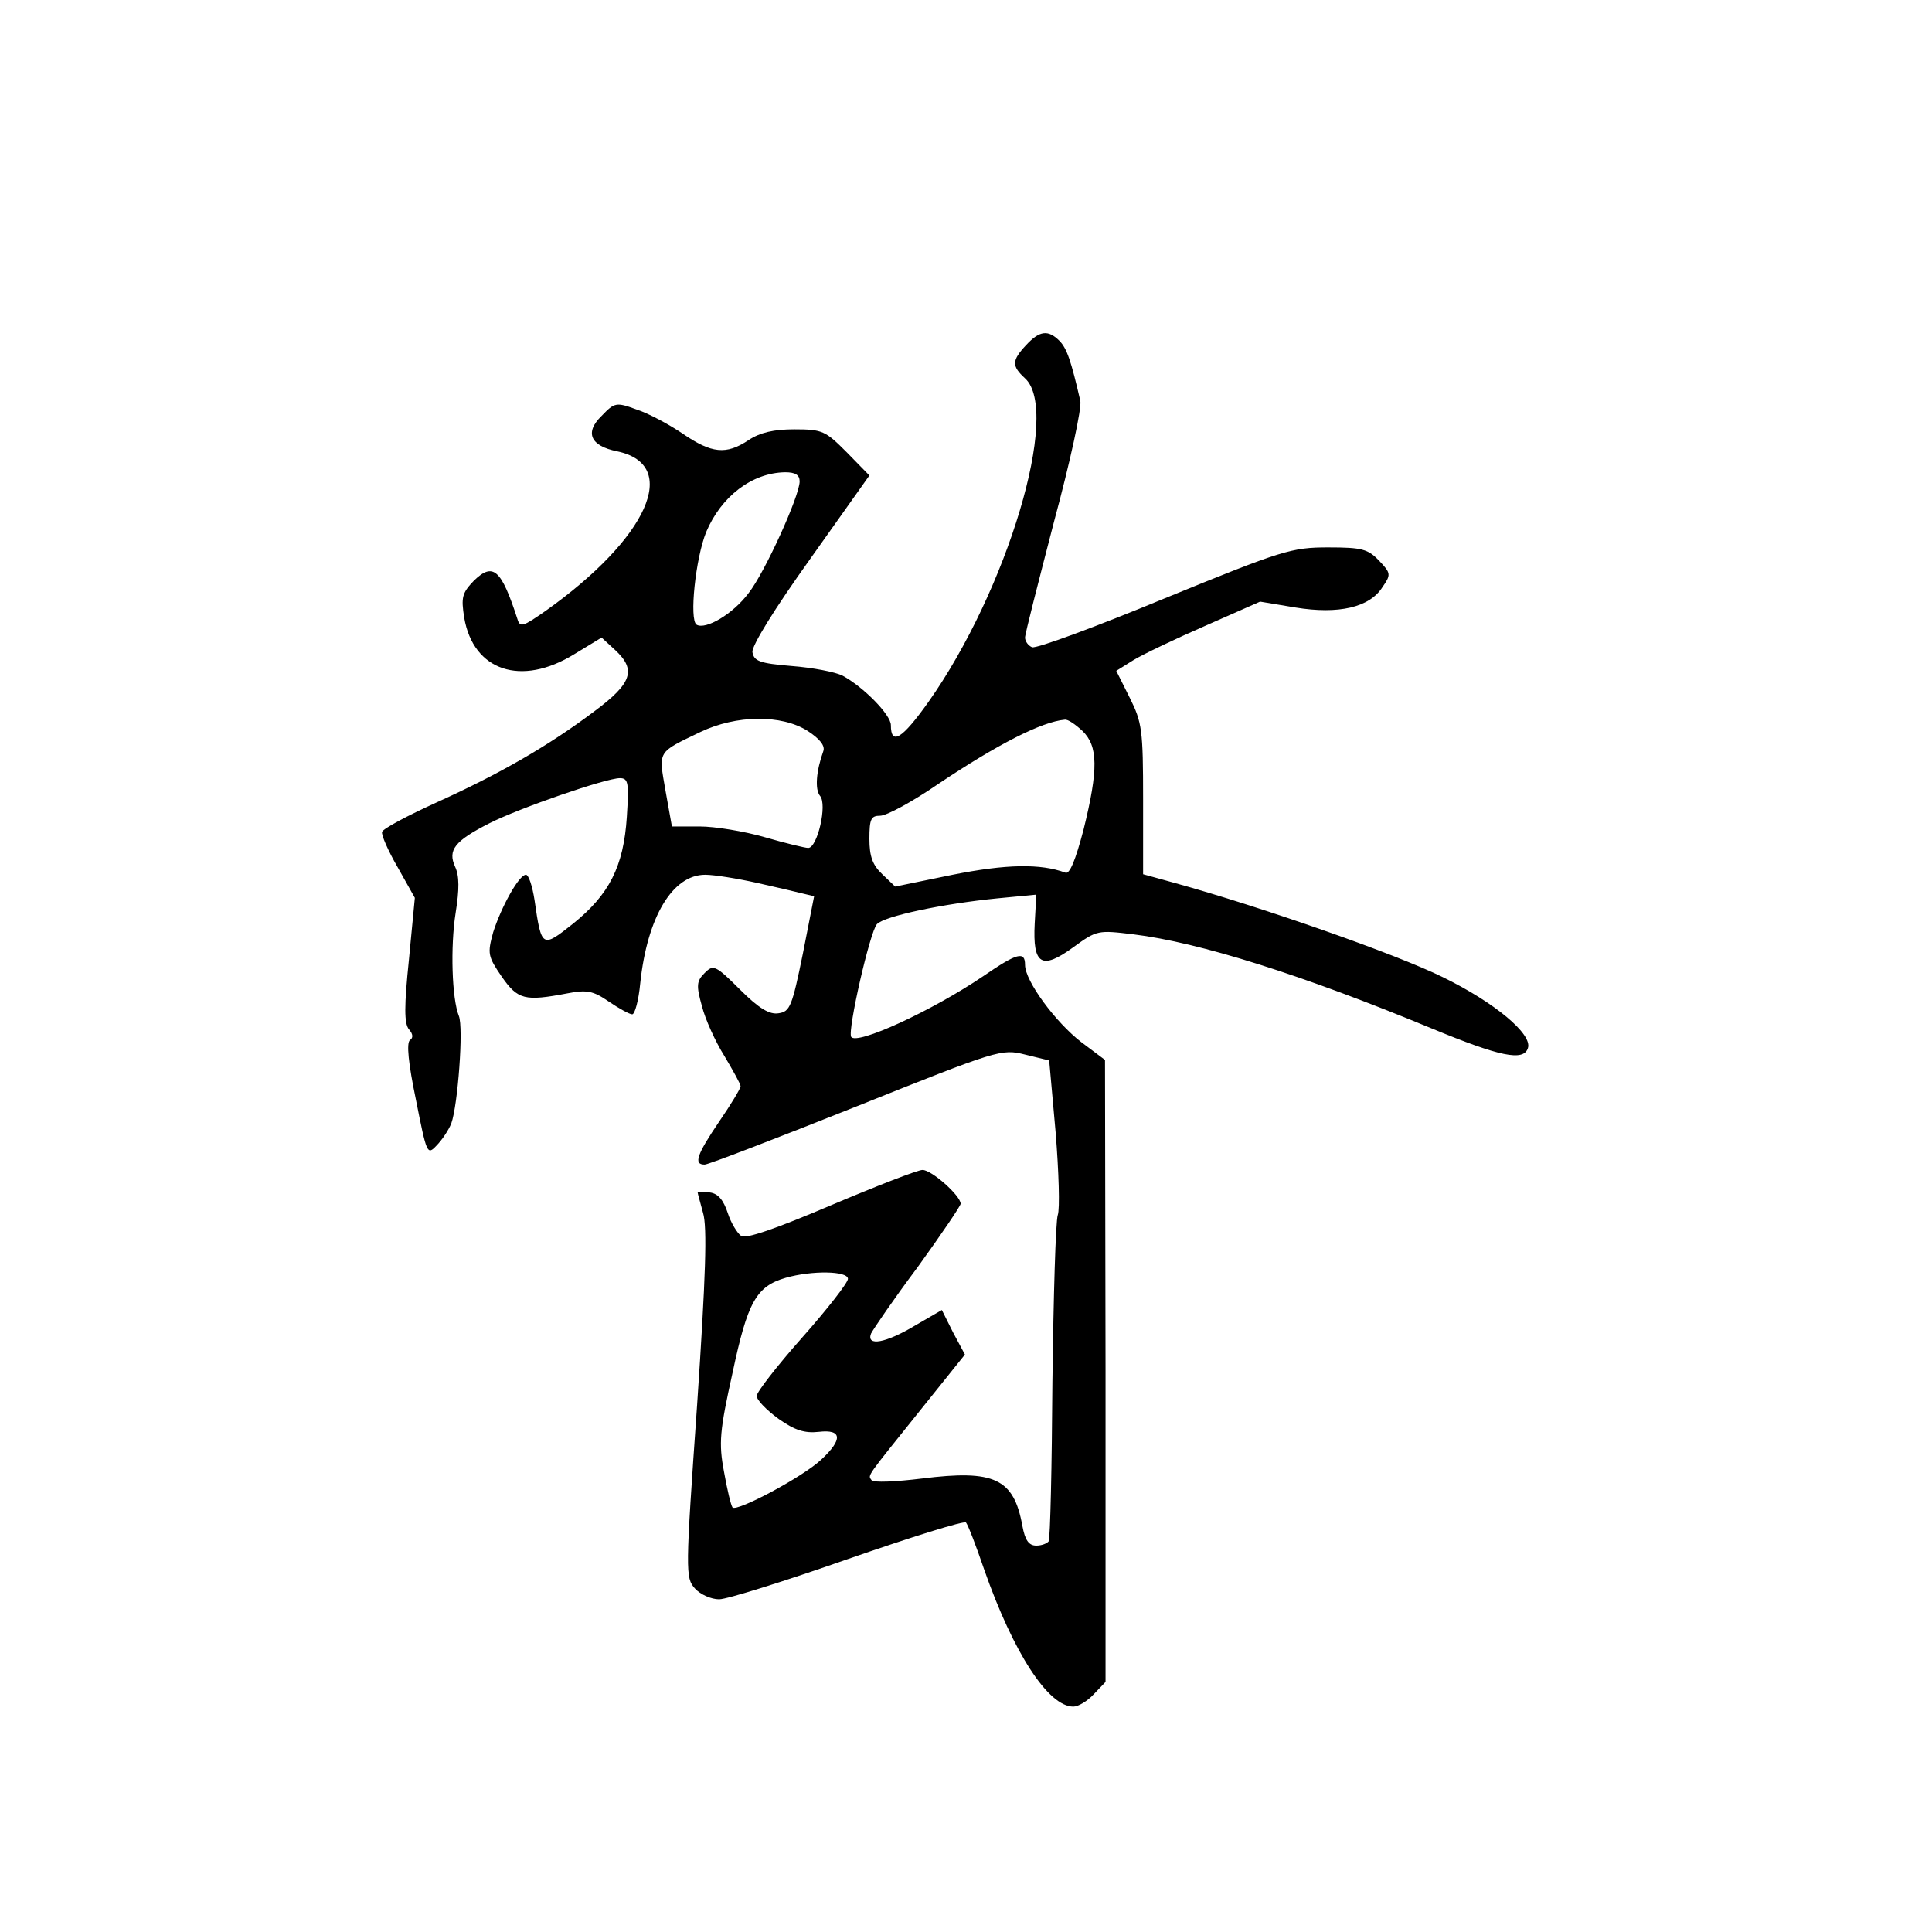 <?xml version="1.0" standalone="no"?>
<!DOCTYPE svg PUBLIC "-//W3C//DTD SVG 20010904//EN"
 "http://www.w3.org/TR/2001/REC-SVG-20010904/DTD/svg10.dtd">
<svg version="1.0" xmlns="http://www.w3.org/2000/svg"
 width="360pt" height="360pt" viewBox="0 0 360 360"
 preserveAspectRatio="xMidYMid meet">
<g transform="translate(0,360) scale(0.1,-0.1)"
fill="#000000" stroke="none">
<path d="M1912 2957 c-27 -29 -27 -39 -2 -62 67 -61 -33 -395 -180 -603 -49
-69 -70 -82 -70 -43 0 19 -51 71 -90 92 -14 7 -56 15 -95 18 -60 5 -70 9 -73
26 -1 12 40 79 108 174 l110 155 -42 43 c-40 40 -45 43 -98 43 -38 0 -64 -6
-85 -20 -42 -28 -69 -25 -123 12 -25 17 -64 38 -86 45 -38 14 -41 13 -65 -12
-32 -31 -21 -56 29 -66 119 -25 57 -162 -133 -297 -43 -30 -48 -32 -53 -15
-30 92 -45 106 -81 71 -22 -23 -24 -31 -18 -69 17 -99 106 -129 205 -68 l51
31 25 -23 c40 -37 32 -62 -38 -114 -86 -65 -179 -118 -294 -170 -55 -25 -100
-49 -102 -55 -2 -5 11 -35 29 -66 l32 -57 -11 -115 c-9 -87 -9 -119 0 -130 8
-9 8 -16 2 -20 -7 -5 -3 -44 11 -111 20 -101 21 -104 38 -86 10 10 23 29 28
42 12 33 23 178 14 200 -13 32 -16 129 -6 192 7 44 7 69 -1 86 -14 31 -1 48
64 81 55 28 217 84 243 84 16 0 17 -9 13 -72 -6 -93 -33 -145 -100 -199 -58
-46 -59 -46 -72 44 -4 26 -11 47 -16 47 -13 0 -46 -60 -61 -107 -11 -40 -10
-45 16 -83 30 -43 43 -46 122 -31 36 7 48 5 77 -15 19 -13 39 -24 44 -24 5 0
12 26 15 58 13 123 60 202 121 202 17 0 60 -7 96 -15 36 -8 74 -17 86 -20 l21
-5 -21 -107 c-20 -98 -24 -108 -45 -111 -17 -3 -37 9 -72 44 -46 46 -50 47
-66 31 -15 -15 -16 -23 -5 -62 6 -24 25 -66 42 -93 16 -27 30 -52 30 -56 0 -4
-18 -34 -40 -66 -42 -62 -48 -80 -27 -80 7 0 134 49 282 108 265 106 271 108
315 97 l45 -11 12 -134 c6 -74 8 -143 4 -154 -4 -12 -8 -151 -10 -310 -1 -159
-4 -293 -7 -298 -3 -4 -13 -8 -23 -8 -14 0 -21 10 -26 37 -16 88 -52 105 -187
88 -49 -6 -91 -8 -94 -3 -7 10 -12 2 93 133 l81 101 -22 41 -21 42 -50 -29
c-55 -33 -91 -39 -82 -15 4 8 42 64 87 124 44 61 80 114 80 118 0 15 -54 63
-71 63 -9 0 -86 -30 -171 -66 -101 -43 -158 -63 -167 -57 -7 5 -19 24 -25 43
-8 24 -18 36 -33 38 -13 2 -23 2 -23 0 0 -2 5 -19 10 -38 8 -26 5 -119 -11
-357 -22 -313 -22 -323 -4 -343 10 -11 30 -20 45 -20 15 0 123 34 240 75 118
41 217 72 220 68 4 -5 19 -44 34 -88 54 -154 119 -255 166 -255 9 0 26 10 38
23 l22 23 0 580 -1 579 -44 33 c-48 37 -105 114 -105 144 0 26 -14 23 -78 -21
-96 -65 -236 -129 -246 -113 -7 12 35 196 48 210 14 15 123 38 224 48 l73 7
-3 -54 c-4 -77 13 -87 72 -44 44 32 46 32 112 24 123 -15 316 -76 555 -175
128 -53 172 -62 180 -37 9 26 -62 85 -158 132 -87 43 -338 131 -501 176 l-58
16 0 140 c0 129 -2 143 -25 189 l-25 50 32 20 c18 11 79 40 134 64 l102 45 66
-11 c80 -13 138 0 162 38 16 23 16 26 -6 49 -21 22 -32 25 -95 25 -68 0 -85
-5 -305 -95 -128 -53 -239 -94 -247 -91 -7 3 -13 11 -13 18 0 7 25 104 54 216
30 111 52 212 49 225 -17 74 -25 98 -39 112 -21 21 -37 19 -62 -8z m-422 -254
c0 -27 -65 -170 -95 -208 -29 -39 -80 -69 -97 -59 -14 9 -2 124 18 173 28 66
85 110 147 111 19 0 27 -5 27 -17z m15 -465 c23 -15 33 -28 29 -38 -13 -36
-16 -71 -6 -83 14 -16 -5 -97 -22 -97 -6 0 -43 9 -81 20 -38 11 -93 20 -121
20 l-52 0 -12 67 c-13 75 -16 70 65 109 67 32 151 33 200 2z m512 0 c29 -28
30 -71 2 -184 -15 -57 -26 -84 -34 -80 -46 17 -110 16 -210 -4 l-107 -22 -24
23 c-18 17 -24 33 -24 66 0 37 3 43 20 43 12 0 60 26 108 59 112 75 193 116
236 120 6 1 20 -9 33 -21z m-437 -1021 c0 -7 -38 -56 -85 -109 -47 -53 -85
-102 -85 -109 0 -8 19 -27 41 -43 30 -21 48 -27 75 -24 43 5 45 -14 4 -52 -34
-32 -156 -97 -165 -89 -3 4 -10 33 -16 67 -10 53 -8 76 16 184 28 132 44 161
99 177 49 14 116 13 116 -2z"/>
</g>
</svg>
